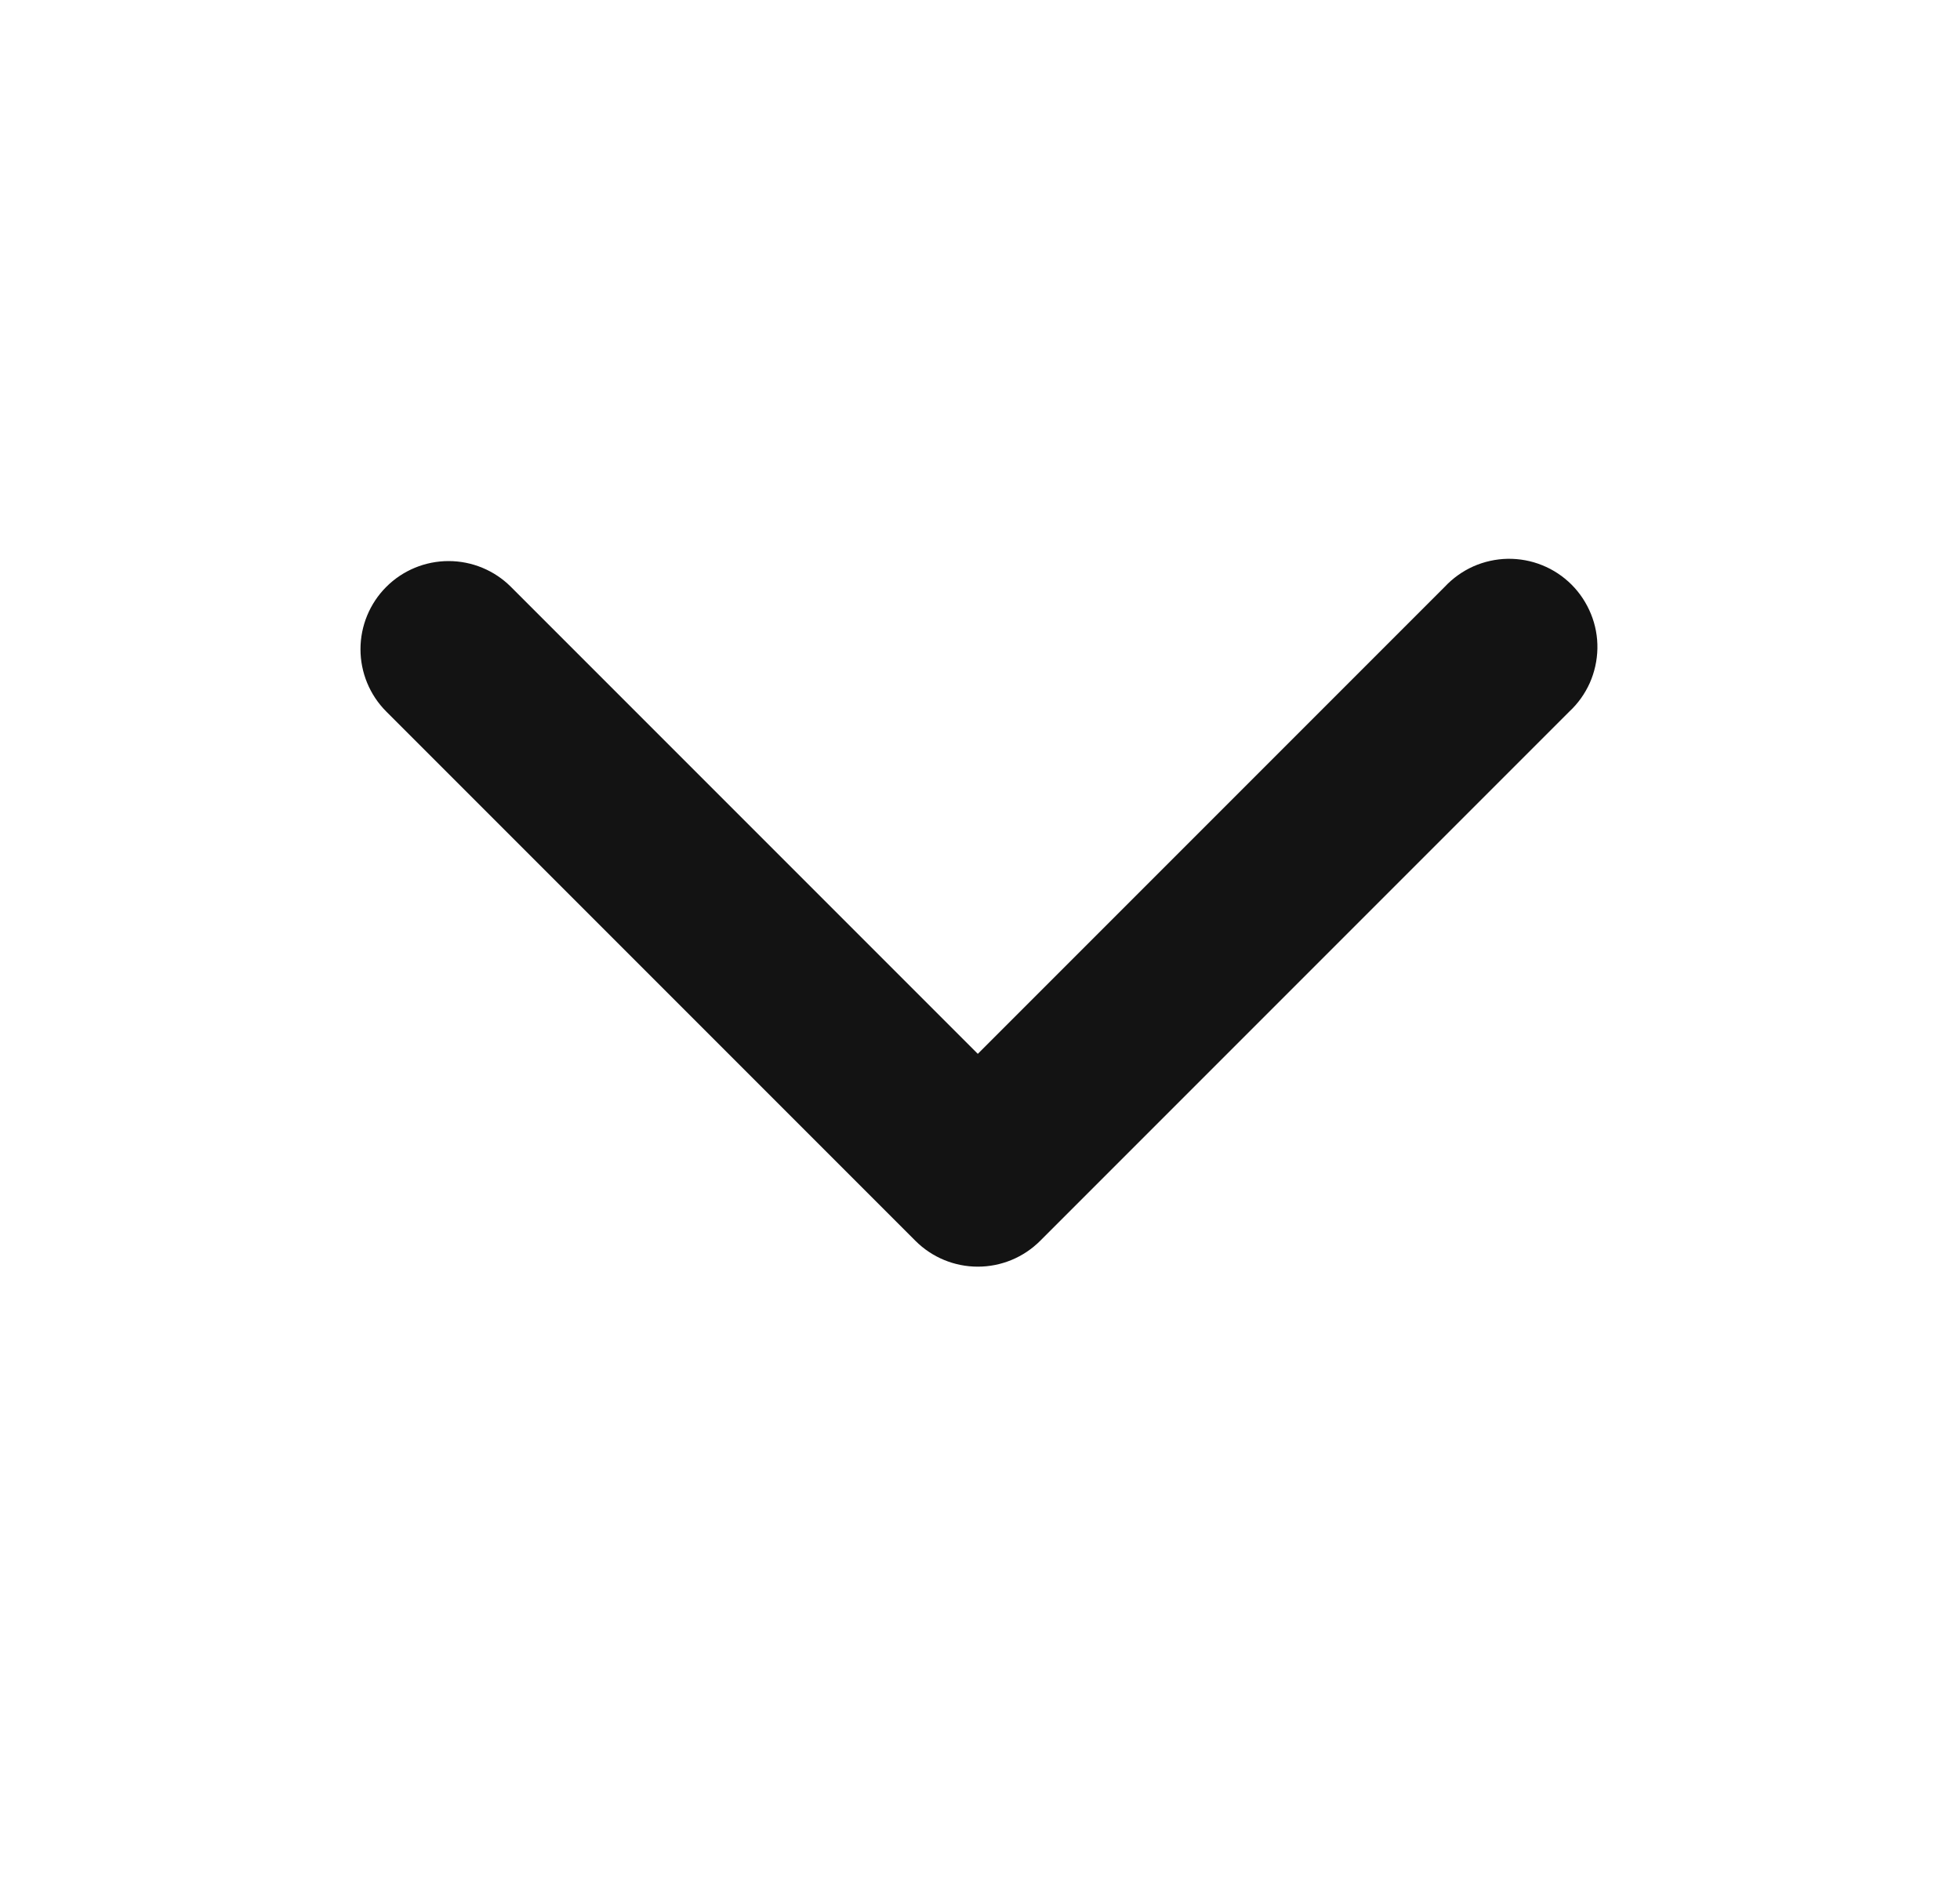 <svg width="25" height="24" viewBox="0 0 25 24" fill="none" xmlns="http://www.w3.org/2000/svg">
<path fill-rule="evenodd" clip-rule="evenodd" d="M4.927 7.484C5.138 7.273 5.424 7.155 5.722 7.155C6.02 7.155 6.306 7.273 6.517 7.484L12.472 13.439L18.427 7.484C18.53 7.374 18.654 7.285 18.792 7.223C18.93 7.162 19.079 7.129 19.23 7.126C19.381 7.124 19.531 7.151 19.671 7.208C19.811 7.264 19.939 7.349 20.046 7.456C20.152 7.562 20.236 7.69 20.293 7.83C20.35 7.97 20.378 8.12 20.375 8.271C20.372 8.422 20.339 8.571 20.278 8.709C20.216 8.847 20.128 8.971 20.017 9.074L13.267 15.824C13.056 16.035 12.77 16.153 12.472 16.153C12.174 16.153 11.888 16.035 11.677 15.824L4.927 9.074C4.716 8.863 4.598 8.577 4.598 8.279C4.598 7.981 4.716 7.695 4.927 7.484Z" fill="#131313"/>
</svg>
